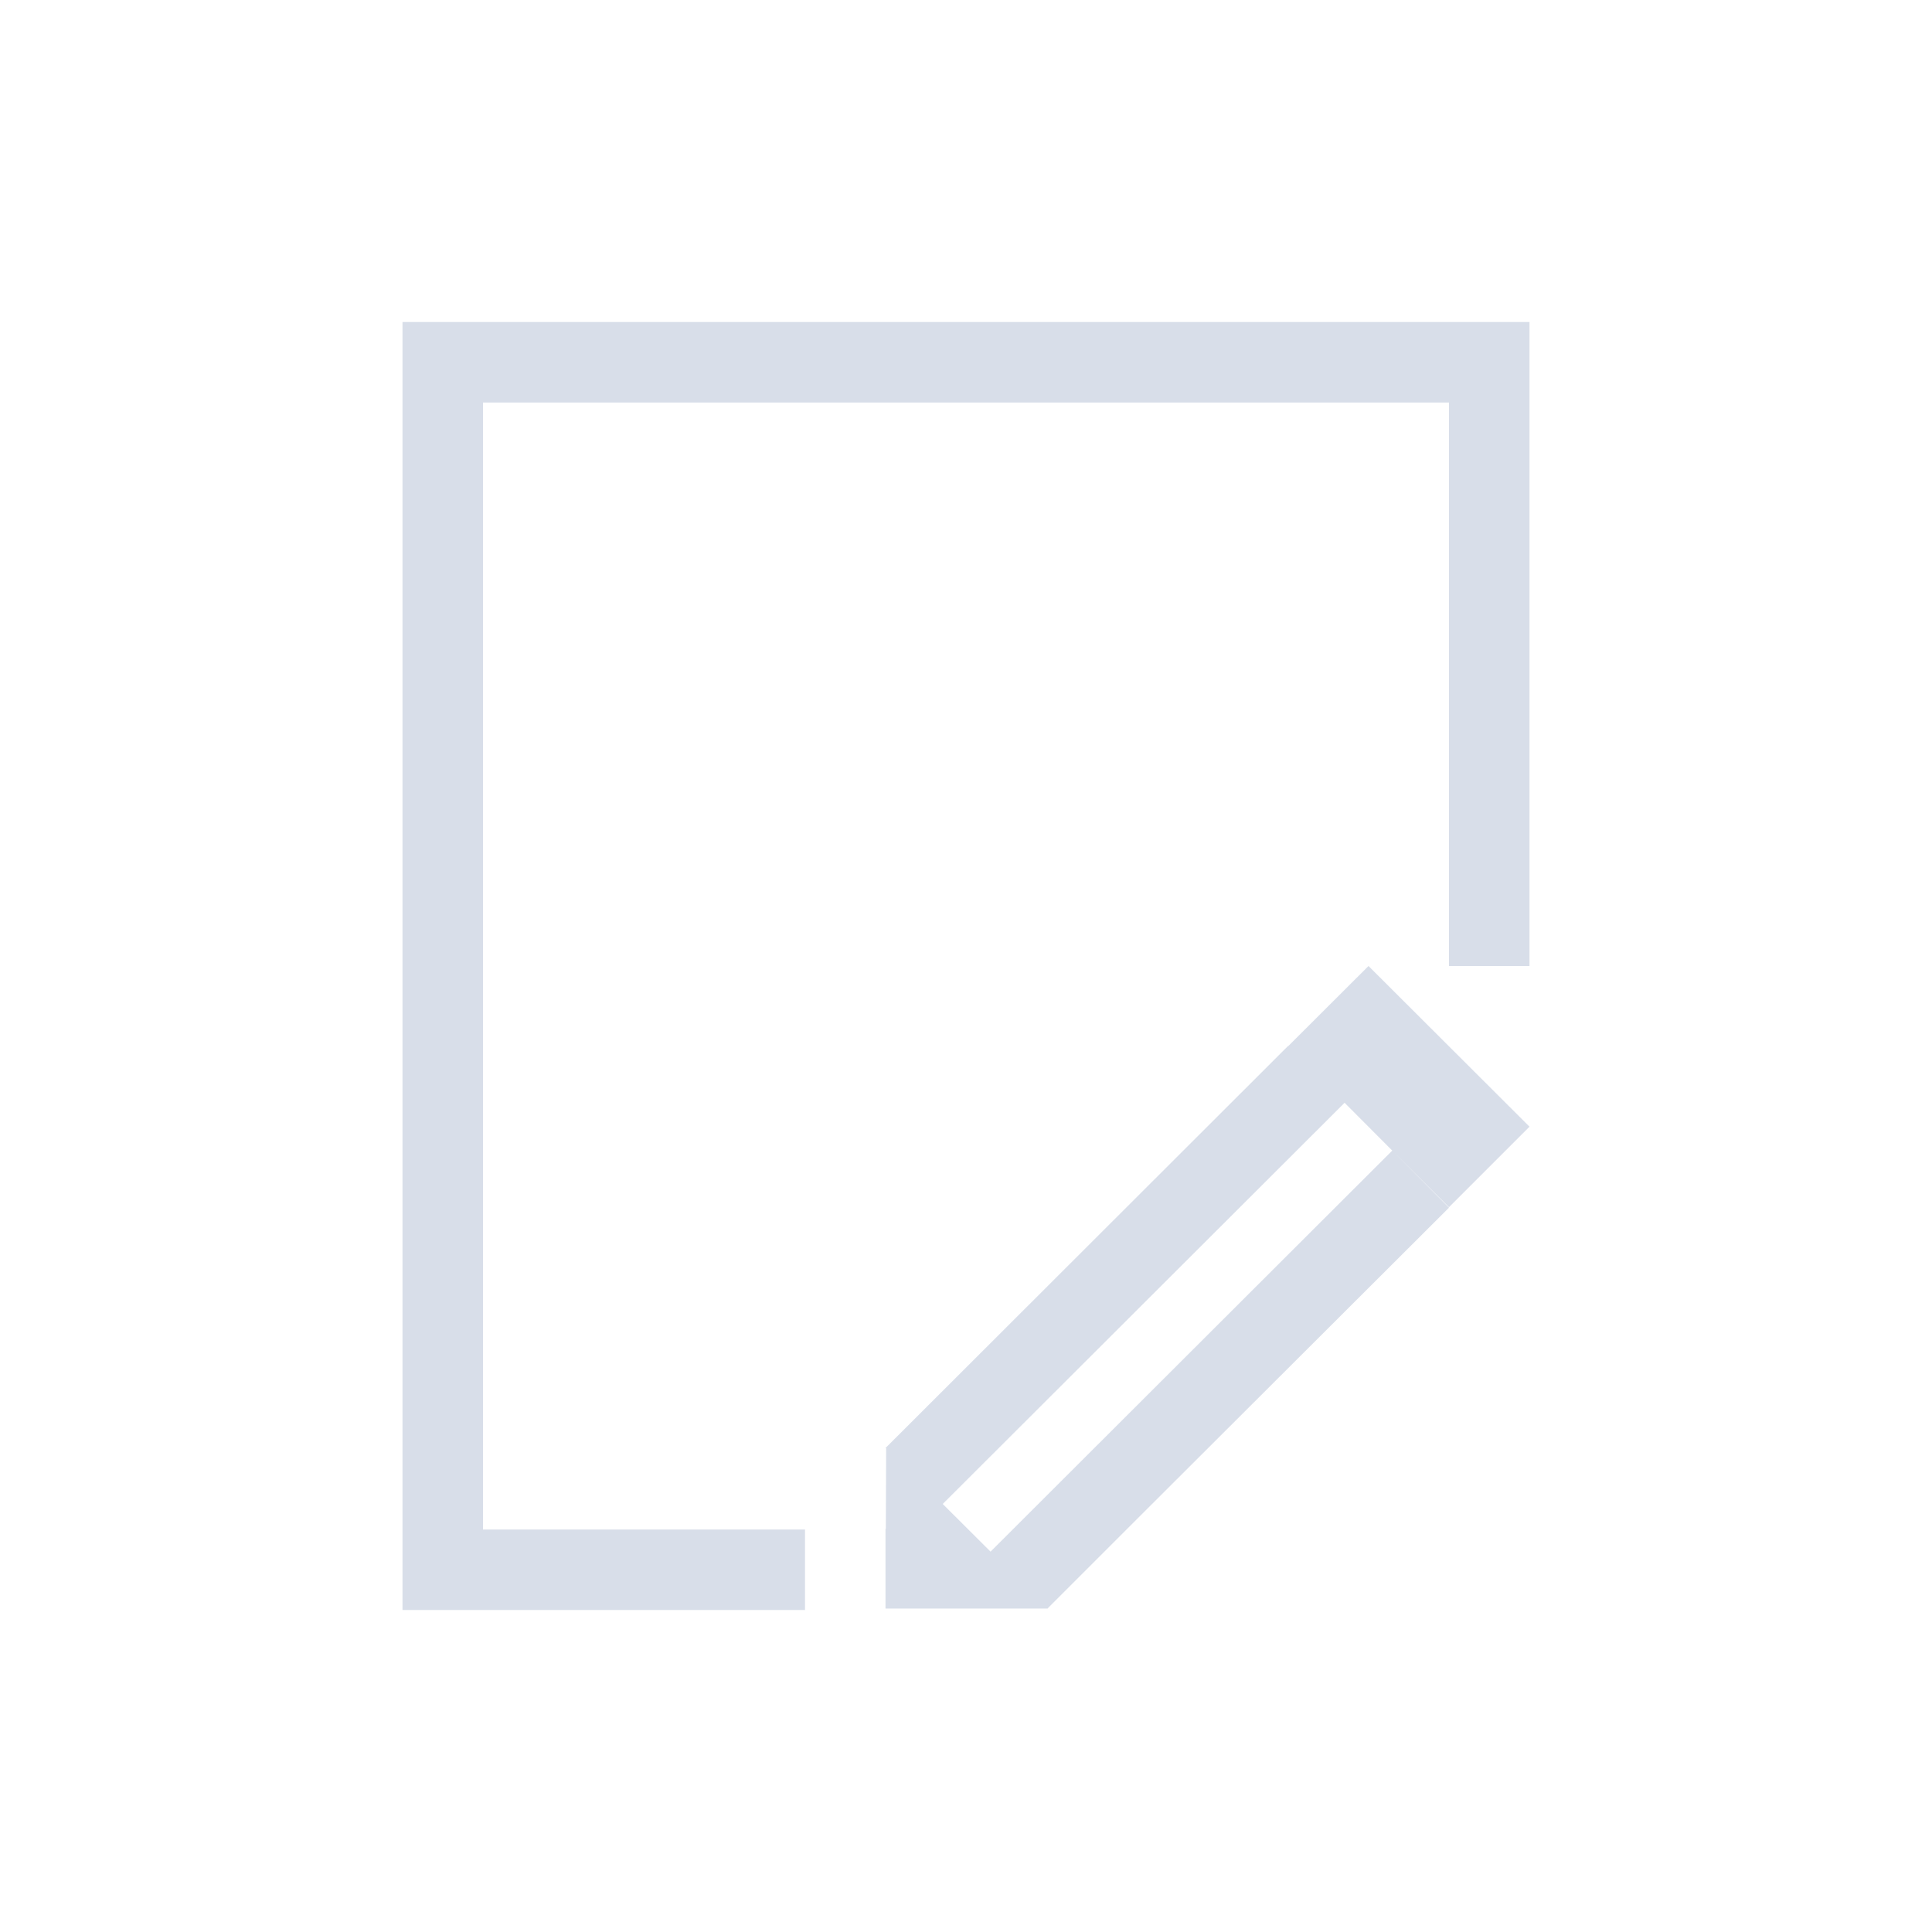 <svg viewBox="0 0 24 24" xmlns="http://www.w3.org/2000/svg">
 <defs>
  <style type="text/css">.ColorScheme-Text {
        color:#d8dee9;
      }</style>
 </defs>
 <path class="ColorScheme-Text" d="m5 4v16h5v-1h-4v-14h12v7h1v-8h-14zm12 8-0.996 0.994h-0.004l-5 4.994 0.008 0.002-0.004 1.002h-0.004v0.99h2.02l-0.006-0.002 0.986-0.986 4-3.992-0.705-0.709-4.99 4.982-0.594-0.592 4.992-4.984 0.592 0.594 0.705 0.703 1-1-2-1.996z" fill="currentColor"/>
</svg>
